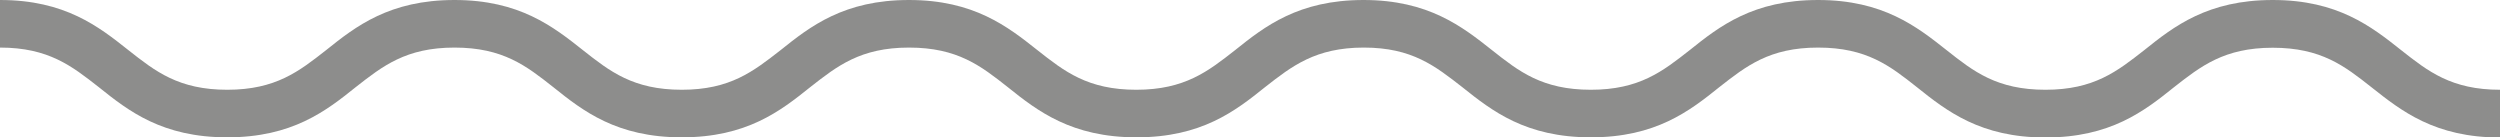 <svg xmlns="http://www.w3.org/2000/svg" viewBox="0 0 315.29 17.34"><defs><style>.cls-1{fill:#1d1d1b;opacity:0.5;}</style></defs><g id="Ebene_2" data-name="Ebene 2"><g id="Ebene_1-2" data-name="Ebene 1"><path class="cls-1" d="M315.29,17.34c-8.21,0-12.45-3.36-16.19-6.32-3.41-2.69-6.35-5-12.47-5s-9.07,2.33-12.48,5c-3.74,3-8,6.32-16.19,6.32S245.51,14,241.76,11c-3.4-2.69-6.34-5-12.47-5s-9.06,2.33-12.47,5c-3.74,3-8,6.32-16.19,6.32S188.18,14,184.43,11C181,8.33,178.09,6,172,6s-9.06,2.33-12.47,5c-3.74,3-8,6.32-16.19,6.32S130.85,14,127.11,11c-3.41-2.69-6.35-5-12.47-5s-9.06,2.33-12.47,5c-3.74,3-8,6.32-16.19,6.32S73.53,14,69.79,11c-3.41-2.69-6.35-5-12.47-5s-9.06,2.33-12.47,5c-3.74,3-8,6.32-16.19,6.32S16.21,14,12.47,11C9.06,8.33,6.12,6,0,6V0C8.21,0,12.45,3.36,16.19,6.32c3.41,2.69,6.35,5,12.47,5s9.06-2.33,12.47-5c3.74-3,8-6.32,16.19-6.32S69.77,3.36,73.51,6.32c3.41,2.69,6.35,5,12.47,5S95,9,98.45,6.32c3.74-3,8-6.32,16.19-6.32s12.45,3.36,16.19,6.32c3.41,2.69,6.35,5,12.47,5s9.06-2.33,12.47-5c3.74-3,8-6.32,16.19-6.32s12.45,3.36,16.2,6.32c3.4,2.69,6.34,5,12.47,5s9.06-2.33,12.47-5c3.74-3,8-6.32,16.19-6.32s12.45,3.36,16.2,6.32c3.4,2.69,6.34,5,12.47,5S267,9,270.43,6.32c3.74-3,8-6.32,16.2-6.32s12.45,3.36,16.19,6.32c3.41,2.69,6.35,5,12.47,5Z"/></g></g></svg>